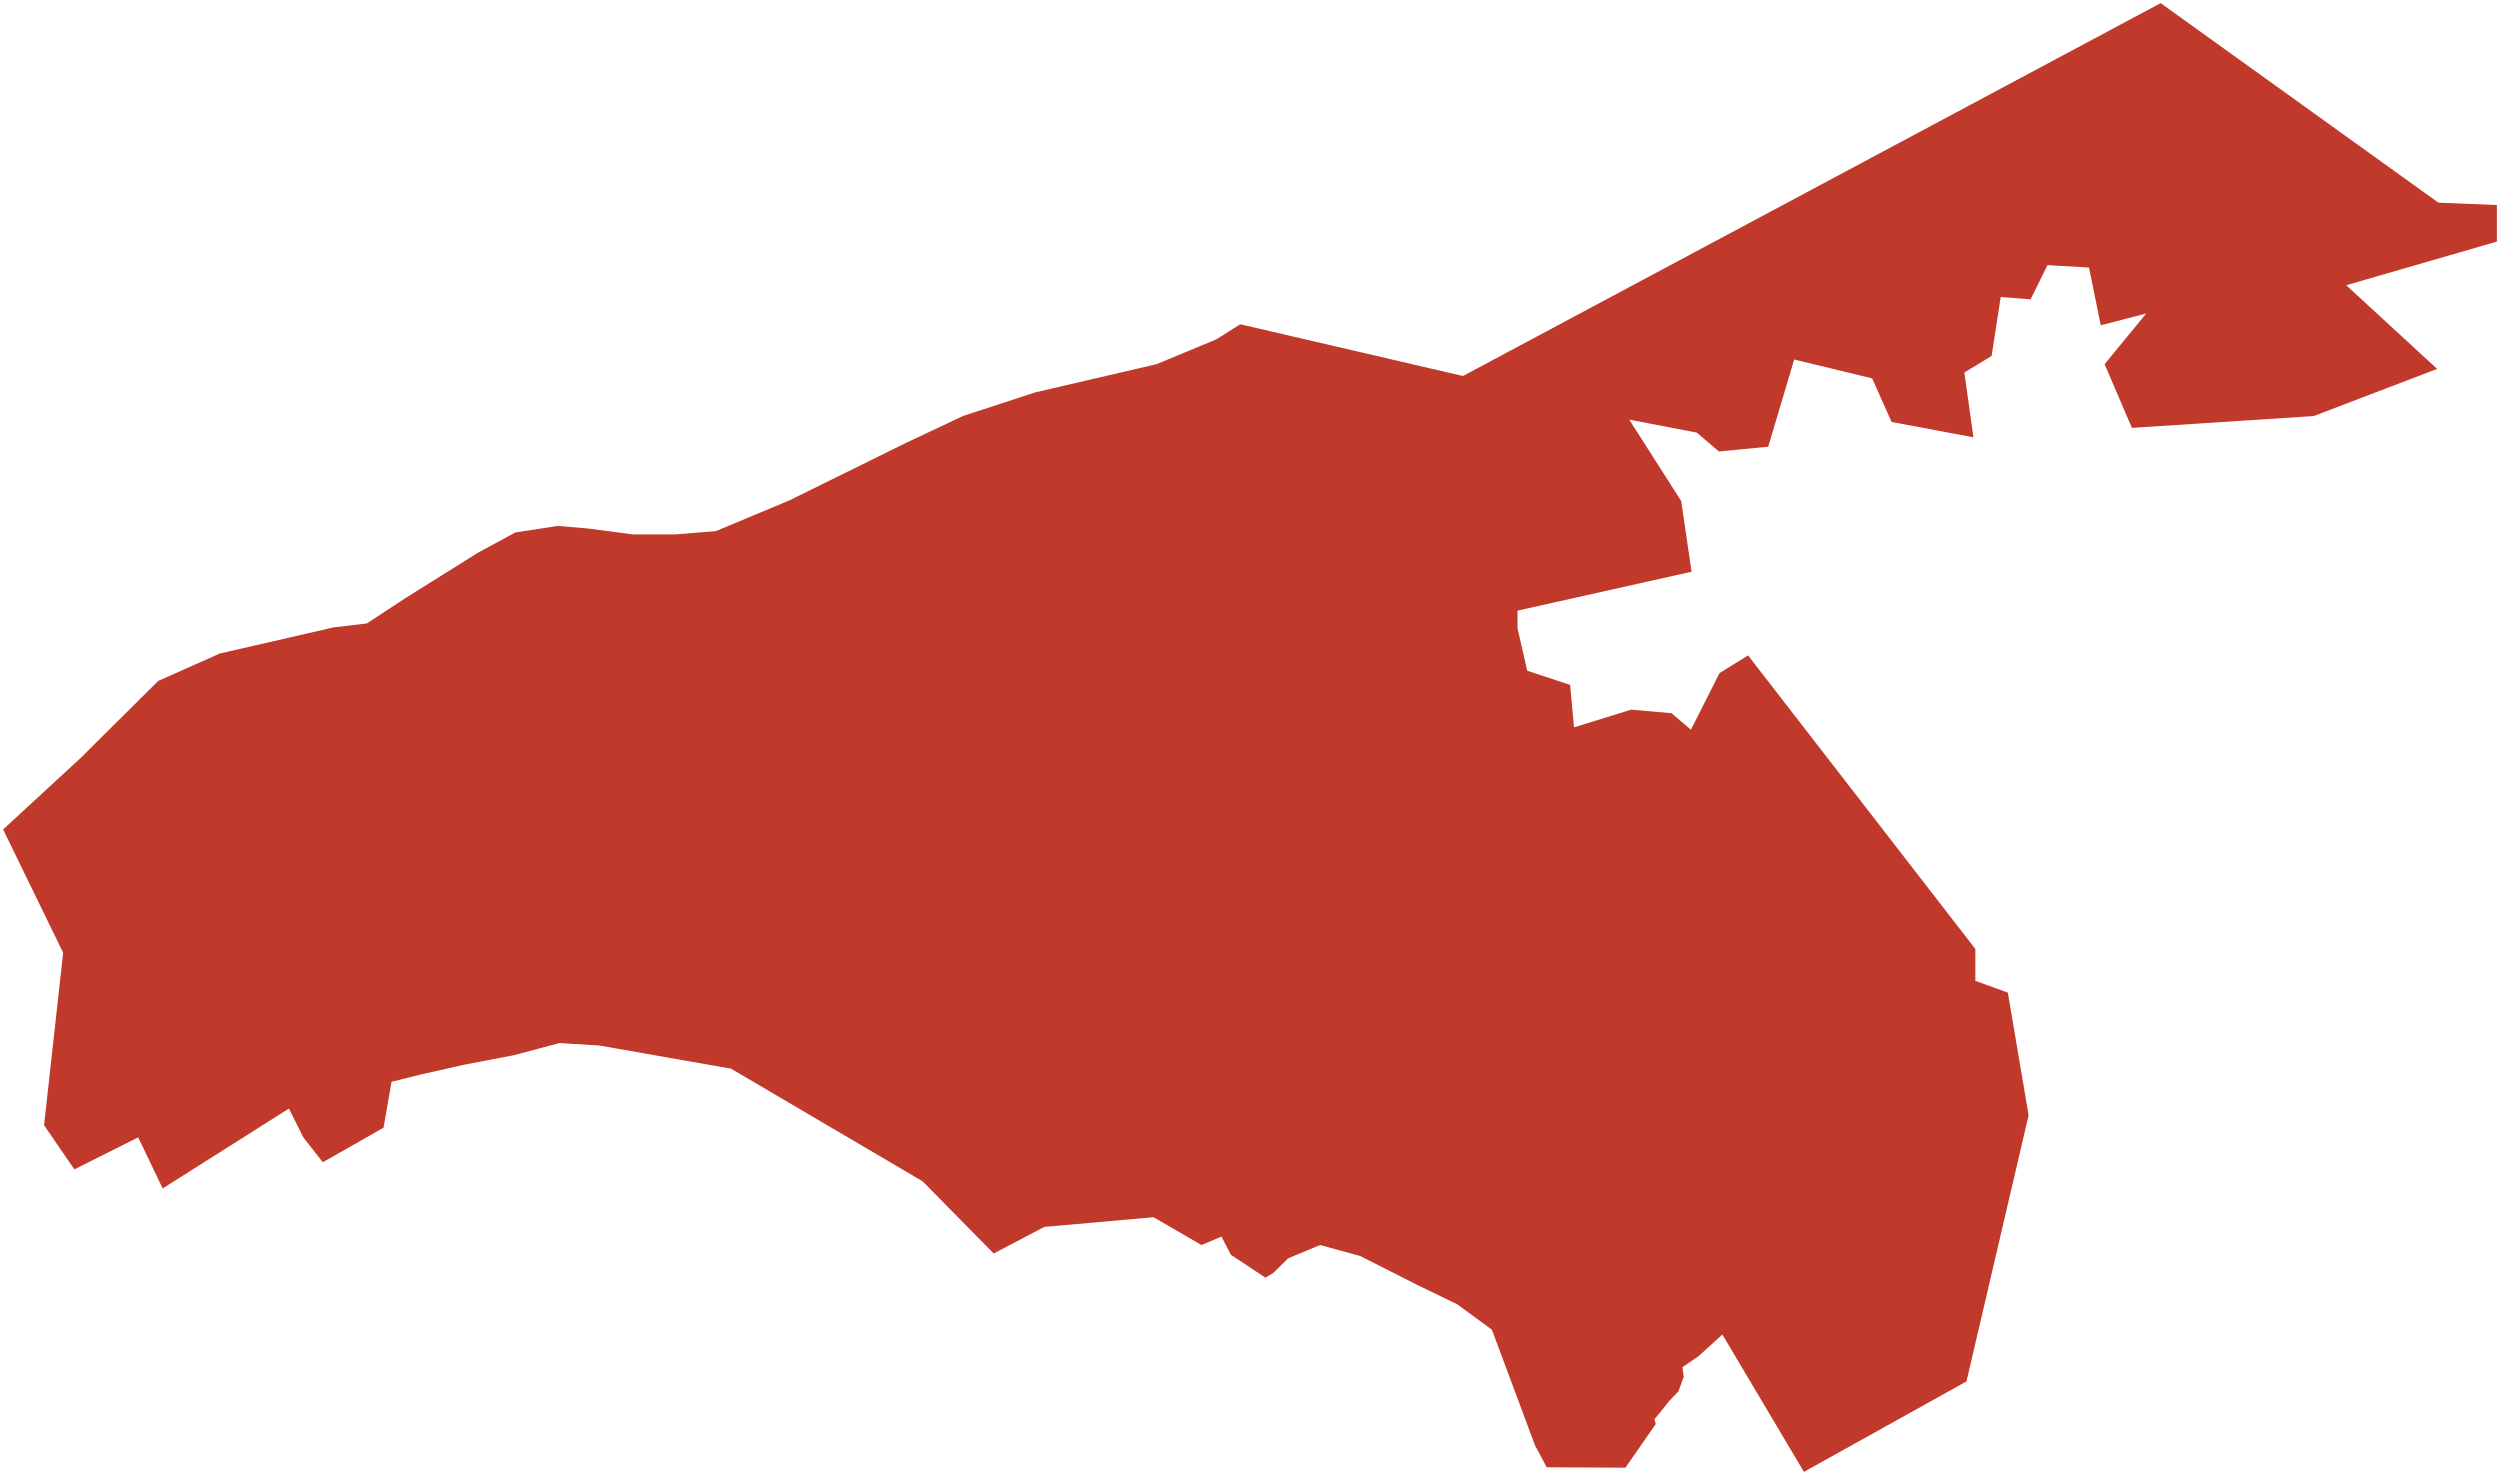 <?xml version="1.0"?>
<svg xmlns="http://www.w3.org/2000/svg" version="1.2" baseProfile="tiny" fill="#f9c113" width="800" height="472" viewBox="0 0 800 472" stroke-linecap="round" stroke-linejoin="round">
<g fill="#c0392b" id="id_238">
<path d="M 799 77.31 750.79 91.27 779.88 118.05 740.39 133.14 682.21 136.92 673.48 116.54 686.78 100.32 672.23 104.09 668.49 85.61 655.19 84.85 649.79 95.79 640.23 95.04 637.32 113.9 628.59 119.19 631.5 139.94 605.31 135.03 599.08 121.07 574.14 115.04 565.83 142.95 550.03 144.46 542.97 138.43 521.35 134.28 537.98 160.31 541.3 182.95 485.61 195.4 485.61 201.06 488.72 214.64 502.44 219.17 503.69 232.75 521.98 227.09 534.86 228.22 541.1 233.5 550.24 215.39 559.38 209.73 632.12 303.68 632.12 313.87 642.51 317.64 649.16 356.89 629.27 442.05 577.26 471 551.16 427.05 543.49 434.02 538.37 437.5 538.8 440.6 537.09 445.24 534.11 448.34 531.98 451.05 529.42 454.15 529.85 455.69 520.13 469.66 494.96 469.53 491.22 462.55 477.41 425.5 466.33 417.38 453.54 411.18 435.21 401.9 422.42 398.41 412.19 402.67 407.5 407.31 404.94 408.86 393.86 401.51 390.87 395.7 384.48 398.41 369.13 389.51 334.18 392.61 317.98 401.12 295.24 378.02 233.94 341.98 191.79 334.56 179.01 333.78 164.51 337.65 148.31 340.75 134.67 343.84 125.29 346.17 122.73 360.87 103.29 371.92 97.06 363.95 92.45 354.74 52.06 380.3 44.21 363.95 23.79 374.2 14.1 360.07 20.21 304.87 12.94 289.95 1 265.43 25.94 242.42 50.63 217.9 70.29 209.14 106.76 200.76 117.38 199.5 129.84 191.33 152.92 176.88 164.92 170.38 178.54 168.29 188.23 169.13 202.54 171.01 216.16 171.01 224 170.37 229.08 169.96 252.62 160.12 290.01 141.68 308.24 133.09 331.32 125.55 370.09 116.54 389.25 108.58 396.87 103.76 468.15 120.32 691.41 1 780.3 64.86 799 65.61 799 77.31 Z"/>
</g>
</svg>